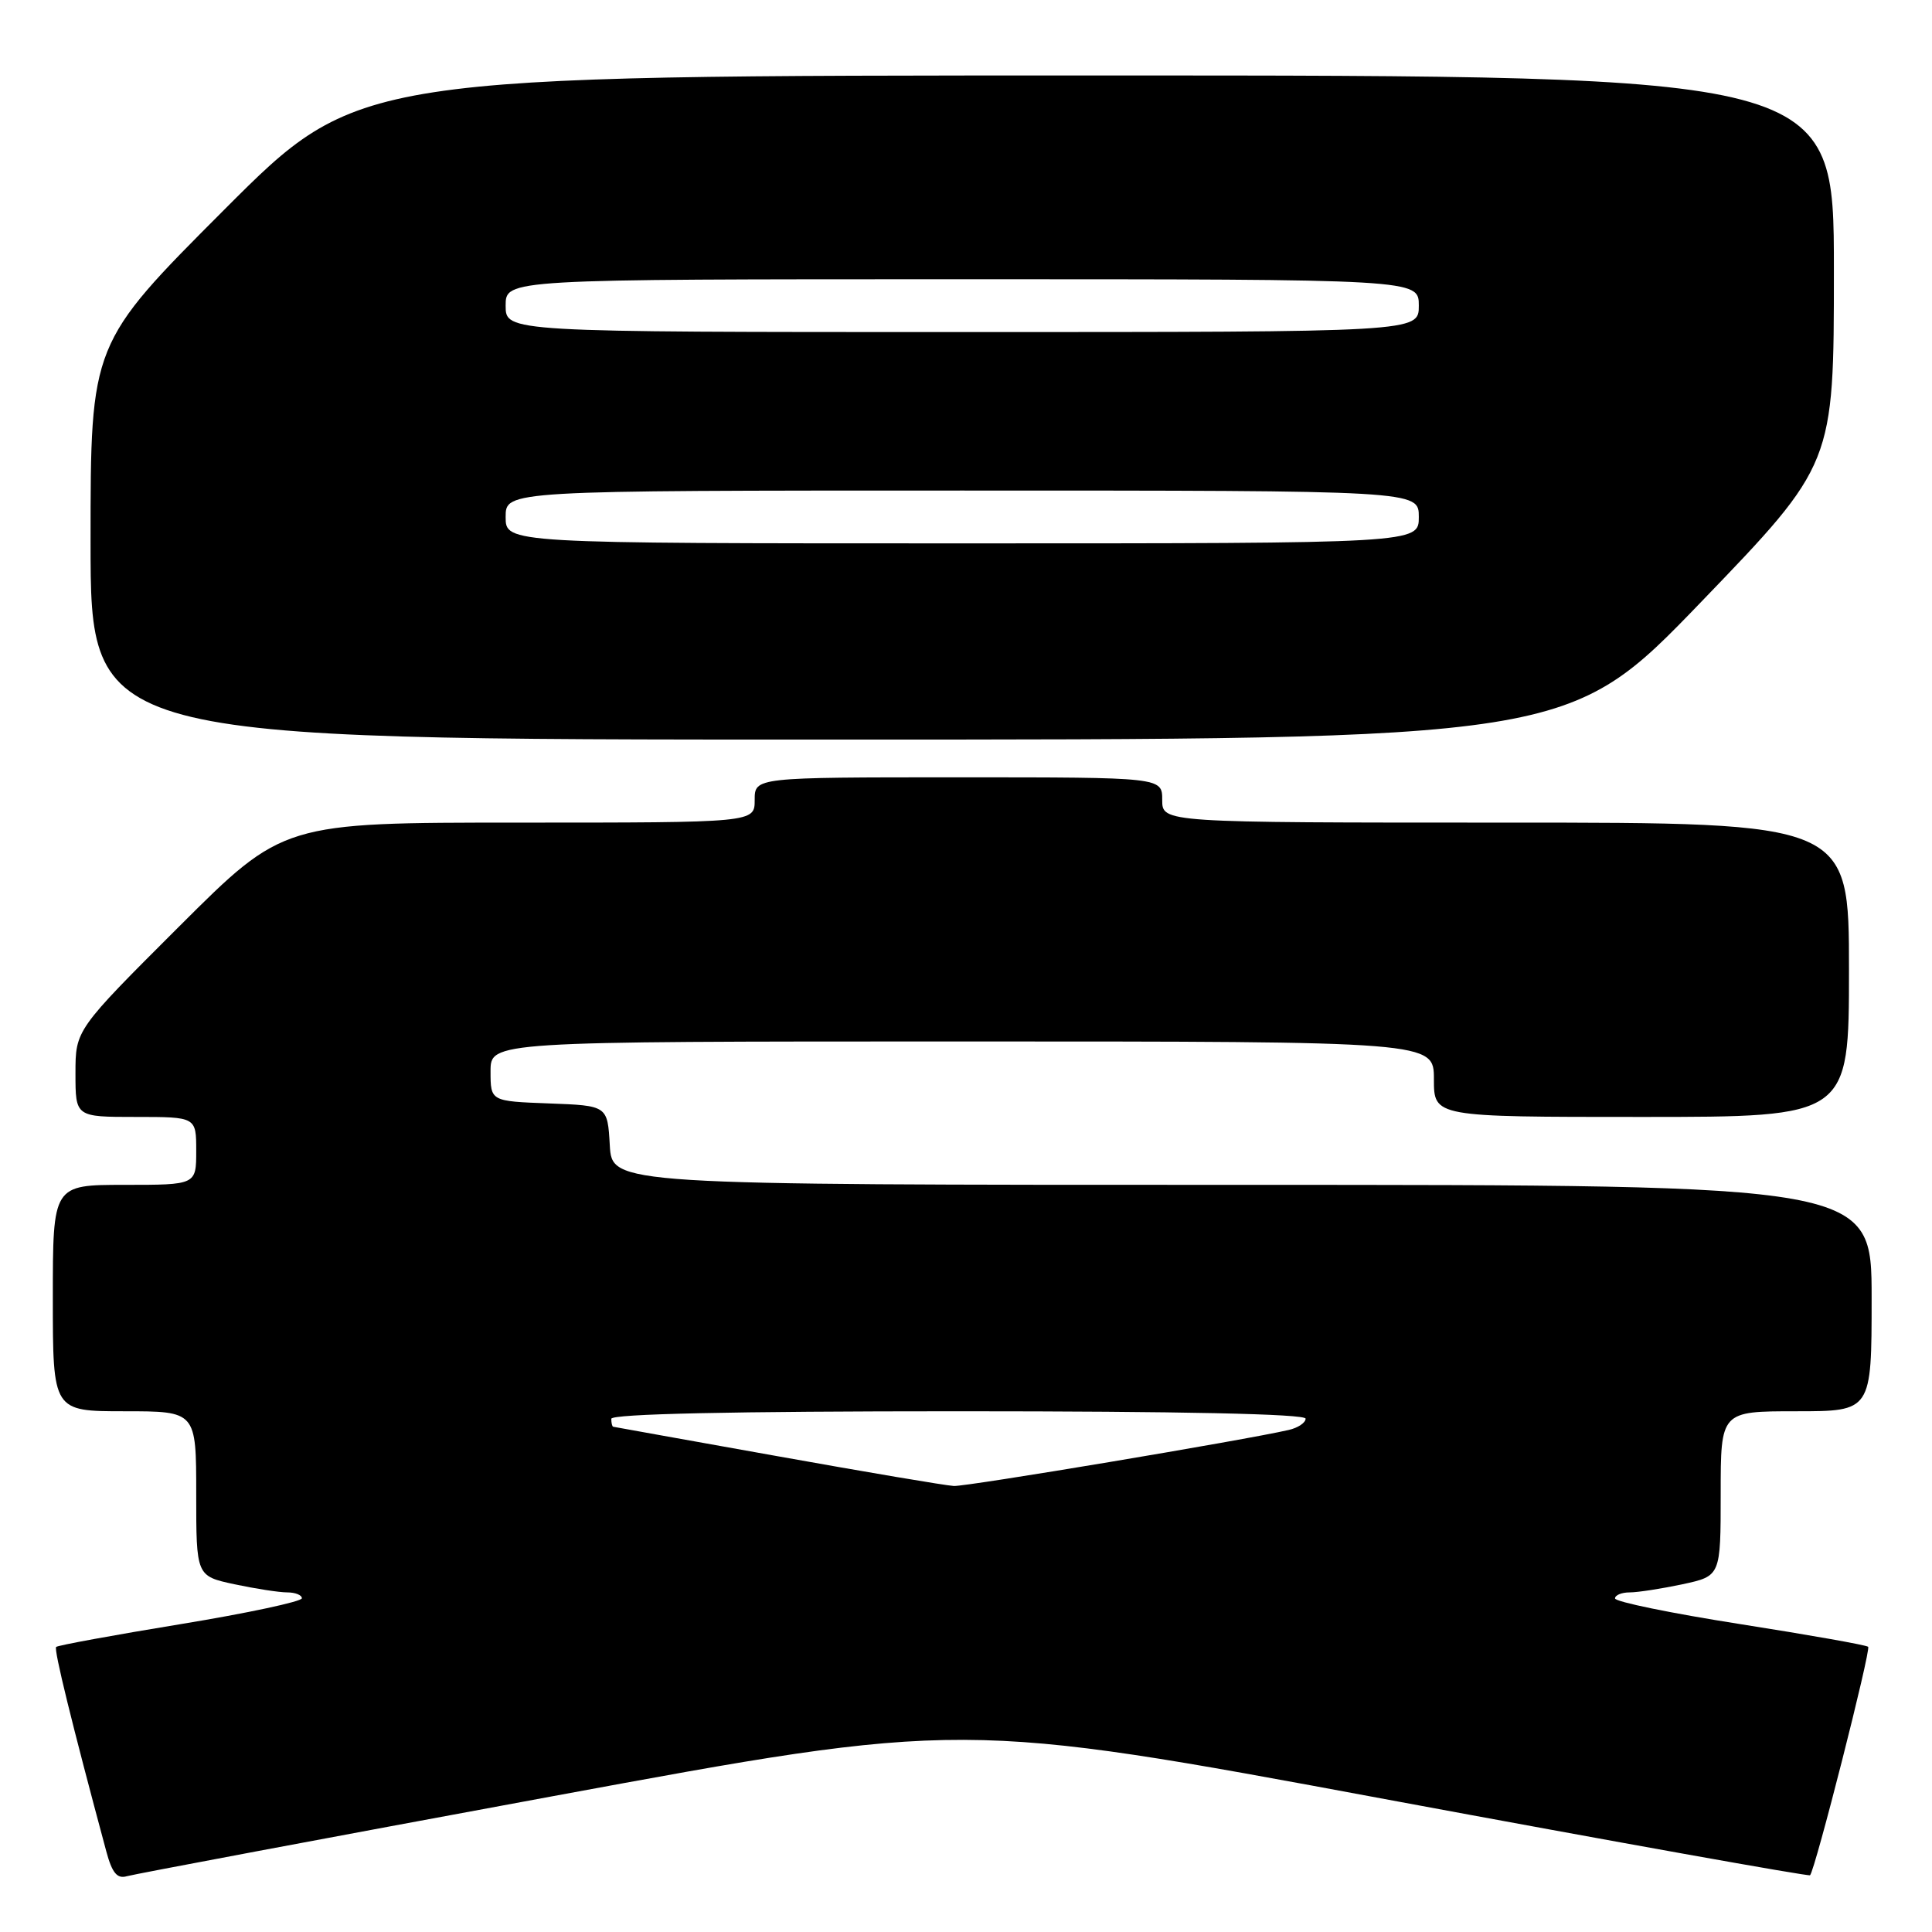 <?xml version="1.0" encoding="UTF-8" standalone="no"?>
<!DOCTYPE svg PUBLIC "-//W3C//DTD SVG 1.1//EN" "http://www.w3.org/Graphics/SVG/1.1/DTD/svg11.dtd" >
<svg xmlns="http://www.w3.org/2000/svg" xmlns:xlink="http://www.w3.org/1999/xlink" version="1.1" viewBox="0 0 256 256">
 <g >
 <path fill="currentColor"
d=" M 73.01 238.05 C 127.51 227.98 127.51 227.98 183.51 238.39 C 214.30 244.11 239.65 248.65 239.84 248.48 C 240.50 247.85 247.94 218.61 247.54 218.21 C 247.32 217.98 239.68 216.63 230.57 215.20 C 221.45 213.77 214.00 212.24 214.00 211.80 C 214.00 211.36 214.88 211.00 215.95 211.00 C 217.02 211.00 220.17 210.51 222.95 209.92 C 228.00 208.83 228.00 208.83 228.00 197.92 C 228.00 187.00 228.00 187.00 238.00 187.00 C 248.00 187.00 248.00 187.00 248.00 172.00 C 248.00 157.00 248.00 157.00 164.55 157.00 C 81.10 157.00 81.10 157.00 80.80 151.75 C 80.50 146.50 80.50 146.50 72.75 146.21 C 65.00 145.92 65.00 145.92 65.00 141.96 C 65.00 138.00 65.00 138.00 127.50 138.00 C 190.00 138.00 190.00 138.00 190.00 143.00 C 190.00 148.00 190.00 148.00 217.50 148.00 C 245.00 148.00 245.00 148.00 245.00 128.50 C 245.00 109.00 245.00 109.00 199.50 109.00 C 154.00 109.00 154.00 109.00 154.00 106.00 C 154.00 103.00 154.00 103.00 127.00 103.00 C 100.00 103.00 100.00 103.00 100.00 106.00 C 100.00 109.00 100.00 109.00 68.76 109.00 C 37.53 109.00 37.53 109.00 23.76 122.74 C 10.00 136.47 10.00 136.47 10.00 142.24 C 10.00 148.00 10.00 148.00 18.00 148.00 C 26.00 148.00 26.00 148.00 26.00 152.50 C 26.00 157.00 26.00 157.00 16.50 157.00 C 7.00 157.00 7.00 157.00 7.00 172.00 C 7.00 187.00 7.00 187.00 16.50 187.00 C 26.00 187.00 26.00 187.00 26.00 197.92 C 26.00 208.83 26.00 208.83 31.05 209.92 C 33.83 210.51 36.98 211.00 38.05 211.00 C 39.12 211.00 40.00 211.35 40.00 211.78 C 40.00 212.21 32.76 213.76 23.91 215.21 C 15.06 216.66 7.64 218.02 7.44 218.23 C 7.11 218.55 9.51 228.32 14.08 245.30 C 14.85 248.17 15.52 248.98 16.80 248.61 C 17.74 248.34 43.03 243.59 73.01 238.05 Z  M 225.42 79.75 C 243.00 61.50 243.00 61.50 243.00 35.75 C 243.00 10.00 243.00 10.00 145.24 10.00 C 47.48 10.00 47.48 10.00 29.74 27.76 C 12.00 45.52 12.00 45.52 12.00 71.76 C 12.00 98.00 12.00 98.00 109.92 98.00 C 207.83 98.00 207.83 98.00 225.42 79.75 Z  M 103.00 192.95 C 91.17 190.84 81.39 189.08 81.25 189.05 C 81.11 189.02 81.00 188.55 81.00 188.00 C 81.00 187.35 97.00 187.00 127.00 187.00 C 156.40 187.00 173.00 187.35 173.00 187.98 C 173.00 188.52 171.99 189.20 170.75 189.48 C 164.95 190.82 128.07 196.99 126.39 196.90 C 125.35 196.85 114.83 195.07 103.00 192.95 Z  M 67.00 68.50 C 67.00 65.00 67.00 65.00 127.50 65.00 C 188.00 65.00 188.00 65.00 188.00 68.50 C 188.00 72.00 188.00 72.00 127.50 72.00 C 67.00 72.00 67.00 72.00 67.00 68.50 Z  M 67.00 40.50 C 67.00 37.00 67.00 37.00 127.50 37.00 C 188.00 37.00 188.00 37.00 188.00 40.50 C 188.00 44.00 188.00 44.00 127.50 44.00 C 67.00 44.00 67.00 44.00 67.00 40.50 Z "/>
</g>
</svg>